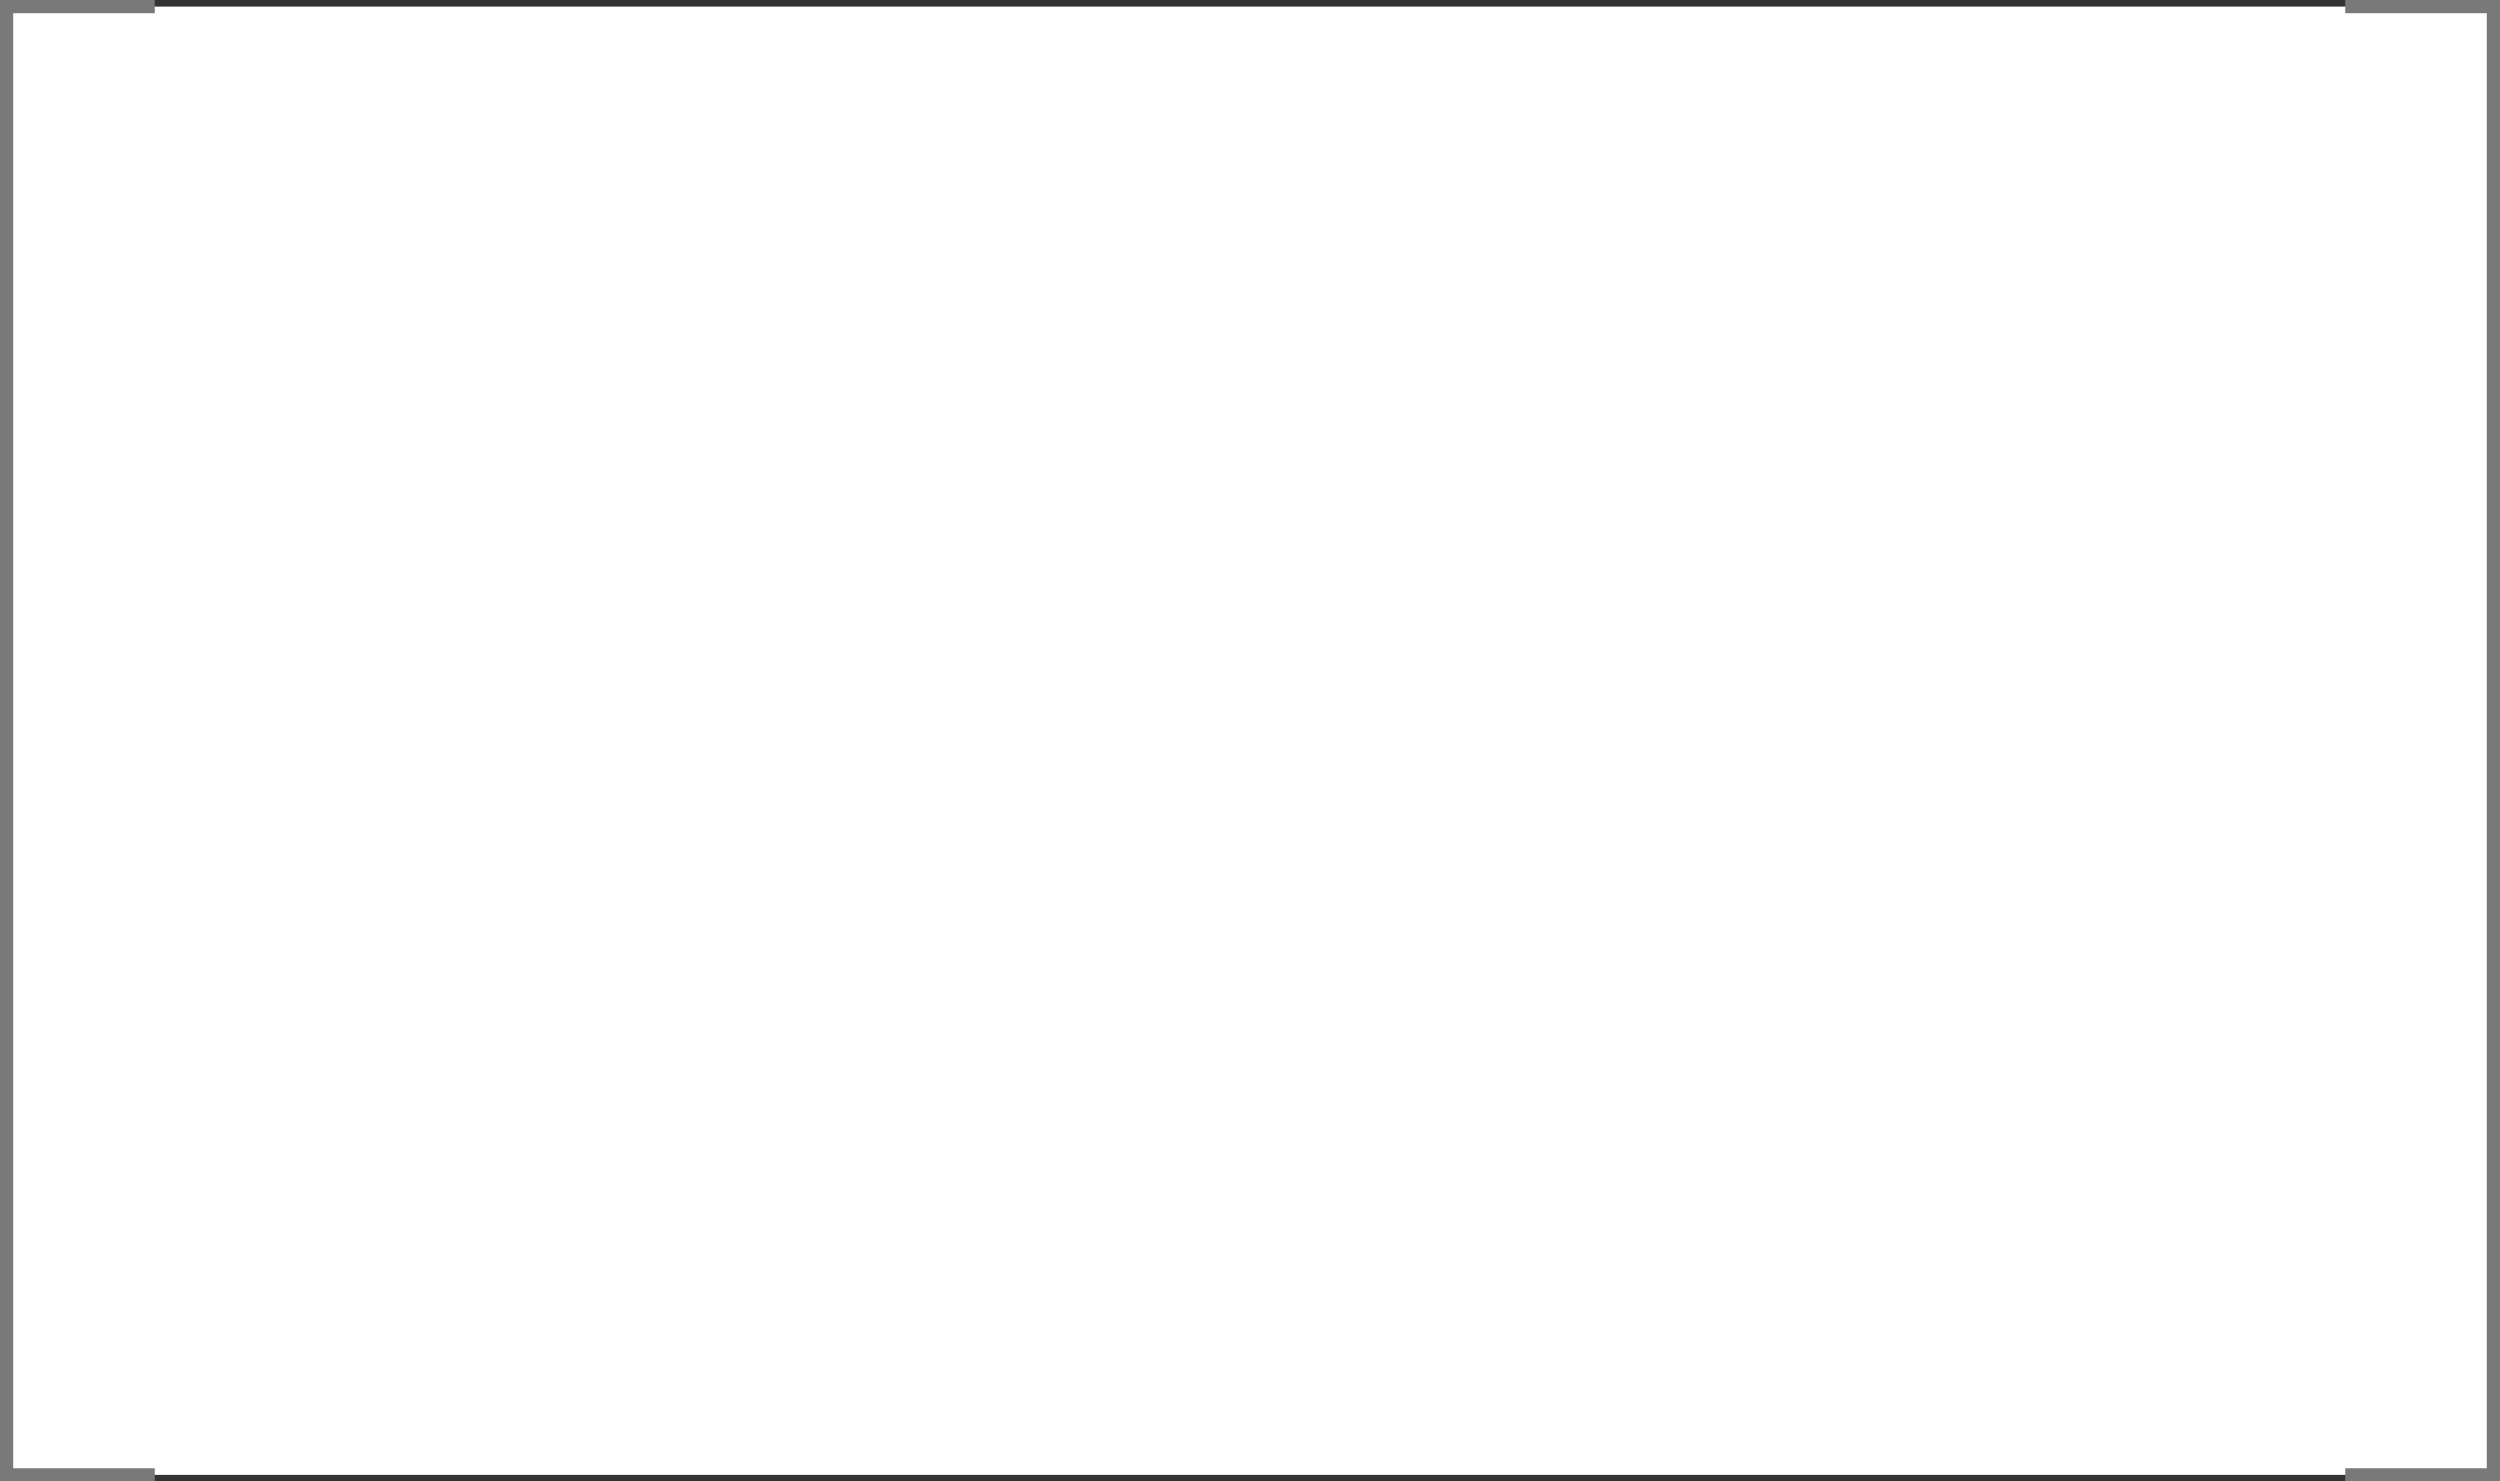 ﻿<?xml version="1.0" encoding="utf-8"?>
<svg version="1.1" xmlns:xlink="http://www.w3.org/1999/xlink" width="189px" height="112px" xmlns="http://www.w3.org/2000/svg">
  <rect width="100%" height="100%" fill="#333333" stroke="none"/>
  <g transform="matrix(1 0 0 1 -2416 -353 )">
    <path d="M 2427.7 353.5  L 2593.3 353.5  L 2604.5 353.5  L 2604.5 464.5  L 2593.3 464.5  L 2427.7 464.5  L 2416.5 464.5  L 2416.5 353.5  L 2427.7 353.5  Z " fill-rule="nonzero" fill="#ffffff" stroke="none" />
    <path d="M 2593.3 353.5  L 2604.5 353.5  L 2604.5 464.5  L 2593.3 464.5  M 2427.7 464.5  L 2416.5 464.5  L 2416.5 353.5  L 2427.7 353.5  " stroke-width="1" stroke="#797979" fill="none" />
  </g>
</svg>